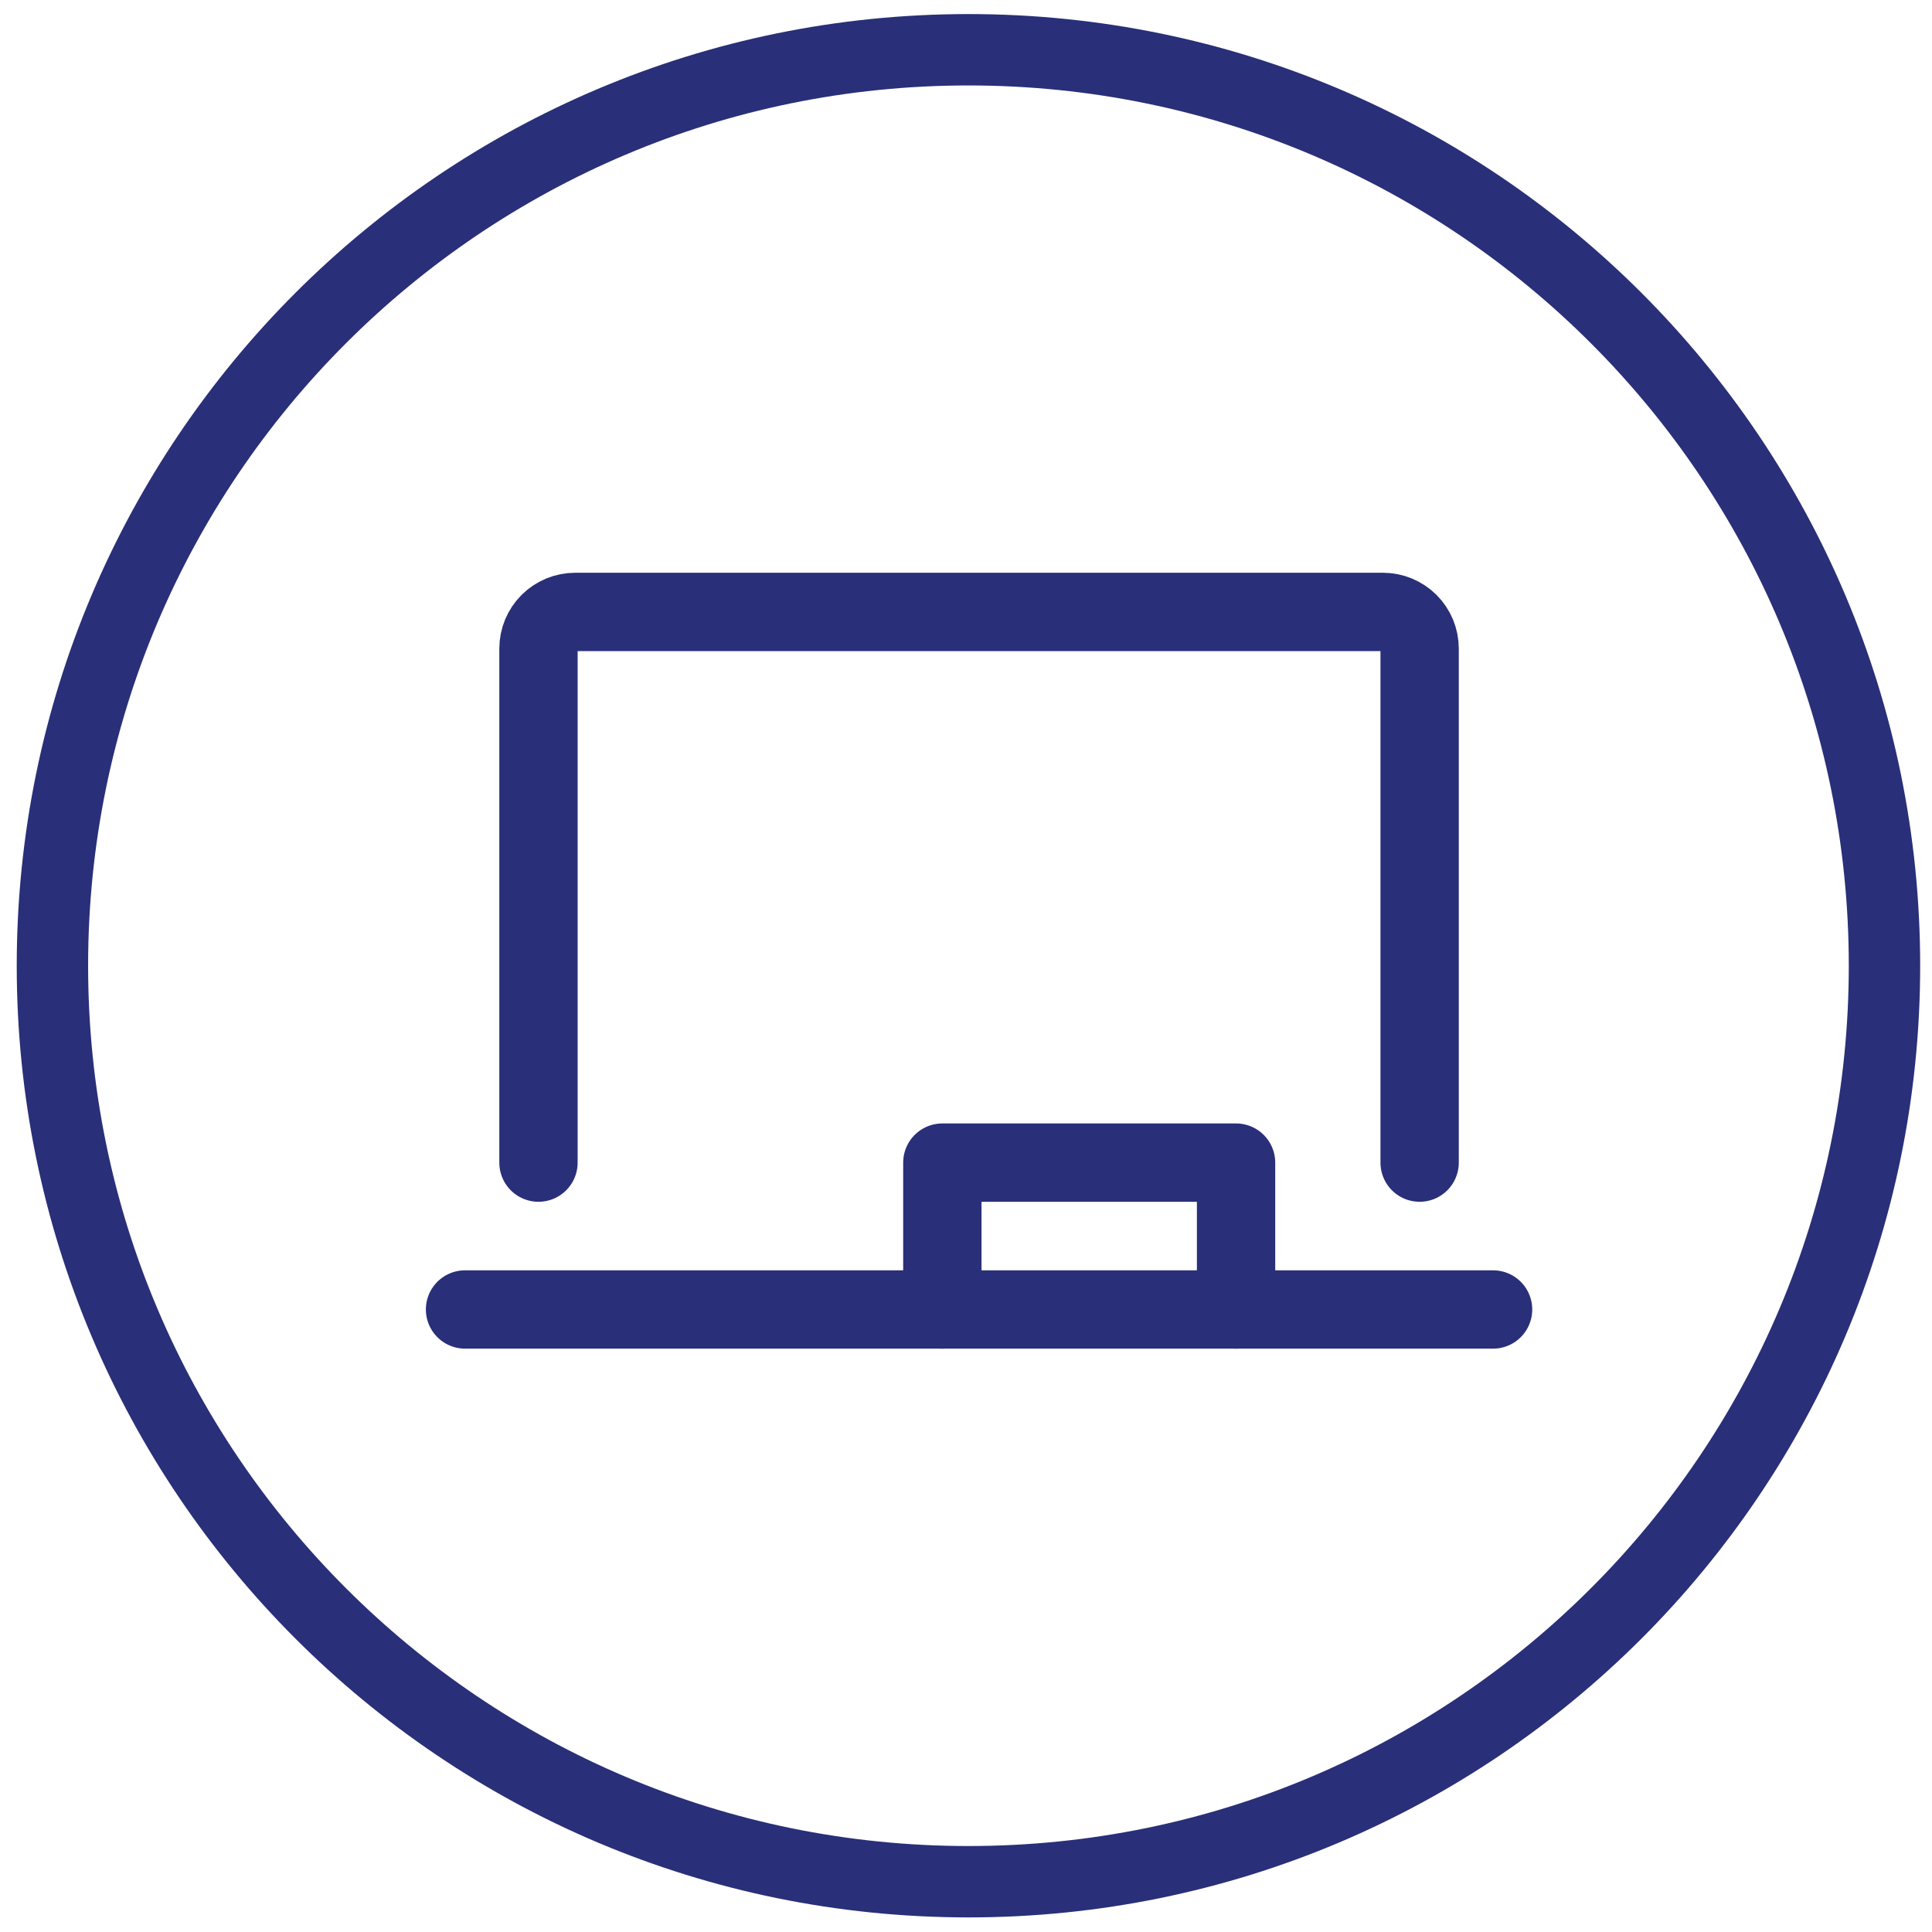 <svg width="74" height="74" viewBox="0 0 74 74" fill="none" xmlns="http://www.w3.org/2000/svg">
<path d="M72.18 36.99C72.18 56.367 56.472 72.074 37.094 72.074C17.716 72.074 2.008 56.367 2.008 36.99C2.008 17.614 17.716 1.906 37.094 1.906C56.472 1.906 72.18 17.614 72.18 36.99Z" stroke="#292F78" stroke-width="2.734"/>
<path d="M20.625 44.531V24.844C20.625 24.471 20.773 24.113 21.037 23.849C21.301 23.586 21.658 23.438 22.031 23.438H52.969C53.342 23.438 53.699 23.586 53.963 23.849C54.227 24.113 54.375 24.471 54.375 24.844V44.531" stroke="#292F78" stroke-width="3" stroke-linecap="round" stroke-linejoin="round"/>
<path d="M17.812 50.156H57.188" stroke="#292F78" stroke-width="3" stroke-linecap="round" stroke-linejoin="round"/>
<path d="M36.094 50.156V44.531H47.344V50.156" stroke="#292F78" stroke-width="3" stroke-linecap="round" stroke-linejoin="round"/>
</svg>
